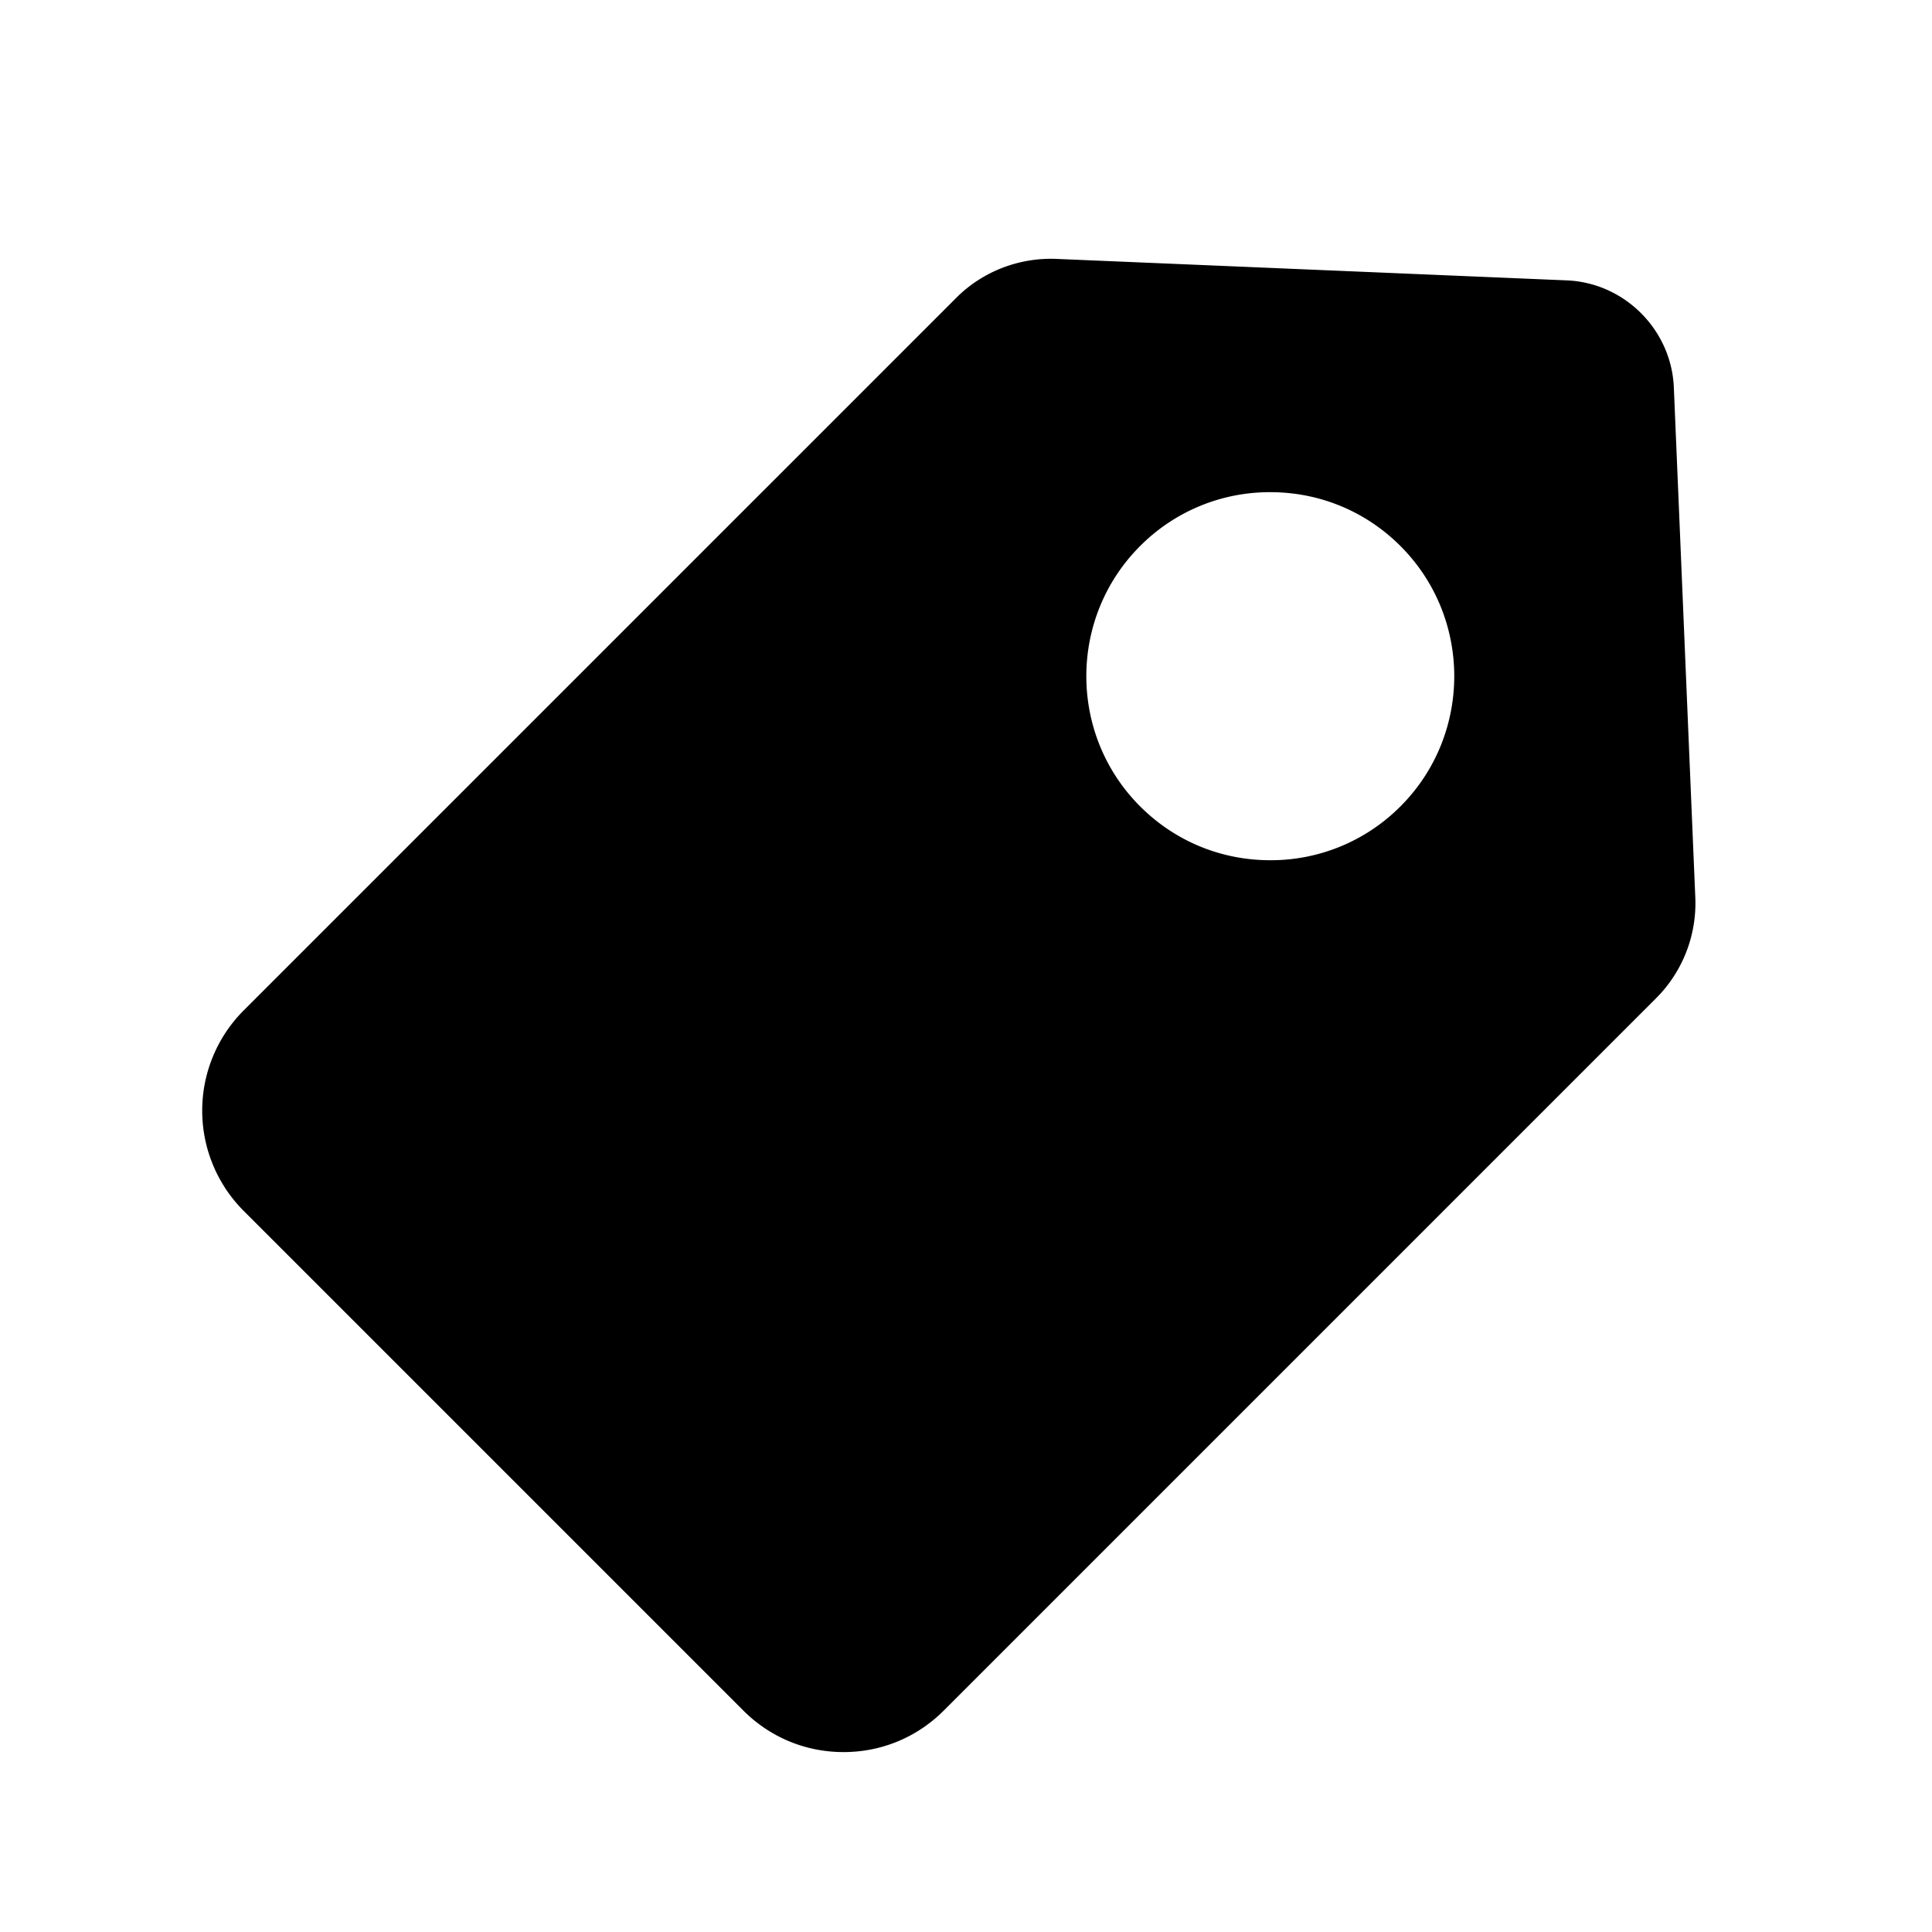 <svg width="128" height="128" viewBox="0 0 1024 1024" xmlns="http://www.w3.org/2000/svg"><path d="M887.168 205.312c-1.28-30.464-26.112-55.424-56.704-56.704l-270.72-11.392c-19.584-0.768-39.04 6.656-52.992 20.736l-377.6 377.6a75.174 75.174 0 0 0 0 106.24l264.832 264.832c14.208 14.208 33.024 22.016 53.12 22.016s38.912-7.808 53.12-22.016l377.6-377.6a71.245 71.245 0 0 0 20.736-52.992l-11.392-270.72zM742.272 427.392a96.806 96.806 0 0 1-68.992 28.544c-26.112 0-50.56-10.112-68.992-28.544-38.016-38.016-38.016-99.968 0-137.984a96.806 96.806 0 0 1 68.992-28.544c26.112 0 50.56 10.112 68.992 28.544 38.016 38.016 38.016 99.968 0 137.984z"></path></svg>
